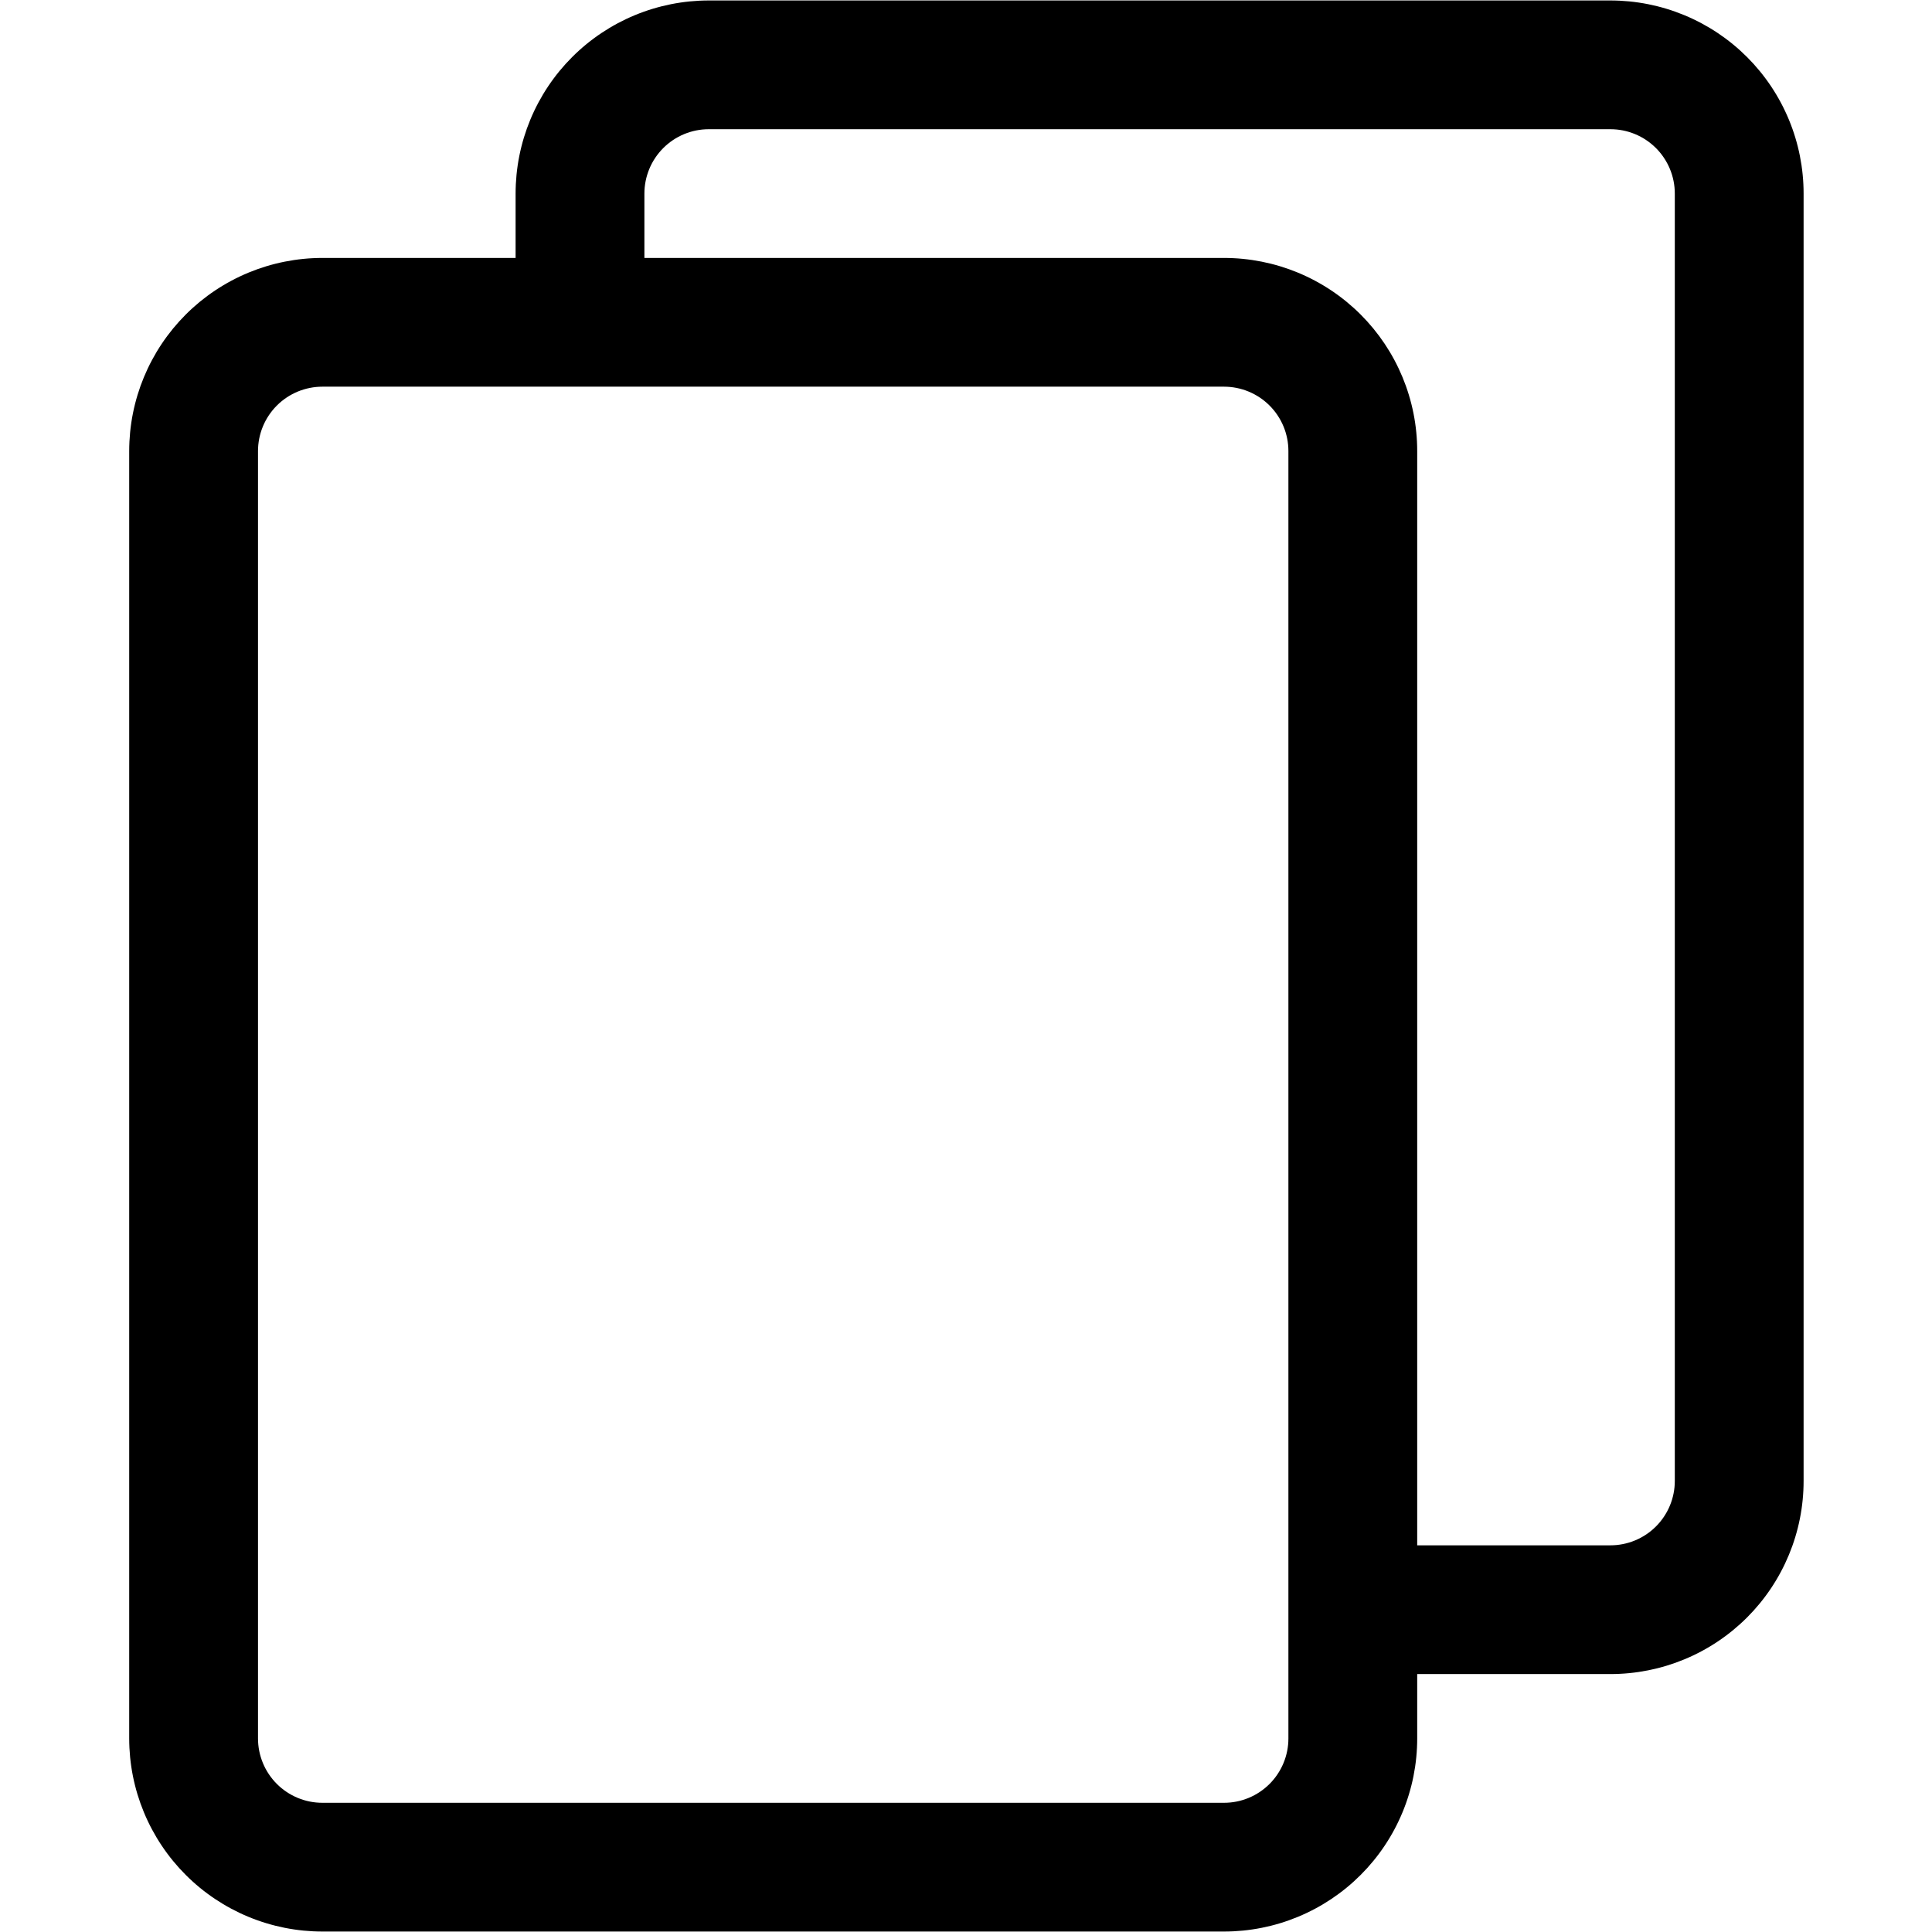 <svg xmlns="http://www.w3.org/2000/svg" xmlns:xlink="http://www.w3.org/1999/xlink" width="1080" zoomAndPan="magnify" viewBox="0 0 810 810" height="1080" preserveAspectRatio="xMidYMid meet" version="1.0"><defs><clipPath id="6baed13fd1"><path d="M 54.168 0 L 756.168 0 L 756.168 810 L 54.168 810 Z M 54.168 0 " clip-rule="nonzero"/></clipPath></defs><g clip-path="url(#6baed13fd1)"><path fill="#000000" d="M 54.168 728.844 C 54.168 730.168 54.203 731.492 54.266 732.816 C 54.332 734.141 54.43 735.461 54.559 736.777 C 54.688 738.098 54.852 739.41 55.047 740.723 C 55.238 742.031 55.465 743.34 55.727 744.637 C 55.984 745.938 56.273 747.23 56.598 748.516 C 56.918 749.801 57.273 751.078 57.656 752.344 C 58.043 753.613 58.457 754.871 58.902 756.117 C 59.352 757.367 59.828 758.602 60.336 759.824 C 60.84 761.051 61.379 762.262 61.945 763.457 C 62.512 764.656 63.109 765.84 63.734 767.008 C 64.359 768.176 65.012 769.328 65.691 770.465 C 66.375 771.602 67.082 772.723 67.82 773.824 C 68.555 774.926 69.32 776.008 70.109 777.07 C 70.898 778.137 71.715 779.18 72.555 780.203 C 73.395 781.227 74.262 782.23 75.152 783.215 C 76.043 784.195 76.957 785.152 77.895 786.09 C 78.832 787.027 79.789 787.941 80.773 788.832 C 81.754 789.723 82.758 790.586 83.781 791.426 C 84.809 792.266 85.852 793.082 86.918 793.871 C 87.98 794.66 89.066 795.422 90.168 796.16 C 91.27 796.895 92.391 797.605 93.527 798.285 C 94.664 798.965 95.816 799.621 96.984 800.242 C 98.156 800.867 99.34 801.465 100.535 802.031 C 101.734 802.598 102.945 803.133 104.172 803.641 C 105.395 804.148 106.633 804.625 107.879 805.07 C 109.129 805.52 110.387 805.934 111.656 806.316 C 112.926 806.703 114.203 807.055 115.488 807.379 C 116.773 807.699 118.066 807.988 119.367 808.25 C 120.668 808.508 121.973 808.734 123.285 808.926 C 124.594 809.121 125.91 809.285 127.23 809.414 C 128.547 809.543 129.871 809.641 131.195 809.707 C 132.52 809.77 133.844 809.805 135.168 809.805 L 513.168 809.805 C 514.496 809.805 515.82 809.77 517.145 809.707 C 518.469 809.641 519.789 809.543 521.109 809.414 C 522.426 809.285 523.742 809.121 525.055 808.926 C 526.363 808.734 527.672 808.508 528.973 808.25 C 530.27 807.988 531.562 807.699 532.852 807.379 C 534.137 807.055 535.414 806.703 536.684 806.316 C 537.949 805.934 539.207 805.52 540.457 805.07 C 541.703 804.625 542.941 804.148 544.168 803.641 C 545.391 803.133 546.602 802.598 547.801 802.031 C 549 801.465 550.184 800.867 551.352 800.242 C 552.52 799.621 553.676 798.965 554.812 798.285 C 555.949 797.605 557.066 796.895 558.172 796.16 C 559.273 795.422 560.355 794.66 561.422 793.871 C 562.484 793.082 563.531 792.266 564.555 791.426 C 565.578 790.586 566.582 789.723 567.566 788.832 C 568.547 787.941 569.508 787.027 570.445 786.09 C 571.383 785.152 572.297 784.195 573.188 783.215 C 574.074 782.23 574.941 781.227 575.781 780.203 C 576.625 779.18 577.438 778.137 578.23 777.07 C 579.02 776.008 579.781 774.926 580.52 773.824 C 581.254 772.723 581.965 771.602 582.645 770.465 C 583.324 769.328 583.98 768.176 584.605 767.008 C 585.23 765.84 585.824 764.656 586.391 763.457 C 586.957 762.262 587.496 761.051 588.004 759.824 C 588.512 758.602 588.988 757.367 589.434 756.117 C 589.879 754.871 590.297 753.613 590.68 752.344 C 591.066 751.078 591.418 749.801 591.742 748.516 C 592.062 747.23 592.355 745.938 592.613 744.637 C 592.871 743.34 593.098 742.031 593.293 740.723 C 593.488 739.41 593.648 738.098 593.777 736.777 C 593.91 735.461 594.008 734.141 594.07 732.816 C 594.137 731.492 594.168 730.168 594.168 728.844 L 594.168 701.855 L 675.168 701.855 C 676.496 701.855 677.82 701.824 679.145 701.758 C 680.469 701.695 681.789 701.598 683.109 701.465 C 684.426 701.336 685.742 701.176 687.055 700.98 C 688.363 700.785 689.672 700.559 690.973 700.301 C 692.27 700.043 693.562 699.75 694.852 699.43 C 696.137 699.109 697.414 698.754 698.684 698.371 C 699.949 697.984 701.207 697.57 702.457 697.125 C 703.703 696.676 704.941 696.199 706.164 695.691 C 707.391 695.188 708.602 694.648 709.801 694.082 C 711 693.516 712.184 692.922 713.352 692.297 C 714.52 691.672 715.676 691.02 716.812 690.336 C 717.949 689.656 719.066 688.949 720.168 688.211 C 721.273 687.477 722.355 686.715 723.422 685.922 C 724.484 685.133 725.531 684.32 726.555 683.48 C 727.578 682.637 728.582 681.773 729.566 680.883 C 730.547 679.992 731.508 679.082 732.445 678.145 C 733.383 677.207 734.297 676.246 735.188 675.266 C 736.074 674.285 736.941 673.281 737.781 672.258 C 738.625 671.23 739.438 670.188 740.227 669.125 C 741.02 668.059 741.781 666.977 742.52 665.875 C 743.254 664.773 743.965 663.652 744.645 662.516 C 745.328 661.383 745.98 660.227 746.605 659.059 C 747.23 657.891 747.824 656.707 748.391 655.512 C 748.957 654.312 749.496 653.102 750.004 651.879 C 750.512 650.652 750.988 649.418 751.434 648.172 C 751.879 646.922 752.297 645.664 752.68 644.398 C 753.066 643.129 753.418 641.852 753.742 640.566 C 754.062 639.281 754.355 637.988 754.613 636.691 C 754.871 635.391 755.098 634.086 755.293 632.773 C 755.488 631.465 755.648 630.148 755.777 628.832 C 755.91 627.512 756.008 626.191 756.07 624.867 C 756.137 623.543 756.168 622.219 756.168 620.895 L 756.168 81.156 C 756.168 79.832 756.137 78.508 756.07 77.184 C 756.008 75.859 755.91 74.539 755.777 73.223 C 755.648 71.902 755.488 70.59 755.293 69.277 C 755.098 67.969 754.871 66.66 754.613 65.363 C 754.355 64.062 754.062 62.77 753.742 61.484 C 753.418 60.199 753.066 58.922 752.68 57.656 C 752.297 56.387 751.879 55.129 751.434 53.883 C 750.988 52.633 750.512 51.398 750.004 50.176 C 749.496 48.949 748.957 47.738 748.391 46.543 C 747.824 45.344 747.23 44.16 746.605 42.992 C 745.98 41.824 745.328 40.672 744.645 39.535 C 743.965 38.398 743.254 37.277 742.52 36.176 C 741.781 35.074 741.02 33.992 740.227 32.93 C 739.438 31.863 738.625 30.82 737.781 29.797 C 736.941 28.773 736.074 27.77 735.188 26.785 C 734.297 25.805 733.383 24.848 732.445 23.91 C 731.508 22.973 730.547 22.059 729.566 21.168 C 728.582 20.277 727.578 19.414 726.555 18.574 C 725.531 17.734 724.484 16.918 723.422 16.129 C 722.355 15.34 721.273 14.578 720.168 13.84 C 719.066 13.105 717.949 12.395 716.812 11.715 C 715.676 11.035 714.52 10.379 713.352 9.754 C 712.184 9.133 711 8.535 709.801 7.969 C 708.602 7.402 707.391 6.867 706.164 6.359 C 704.941 5.852 703.703 5.375 702.457 4.93 C 701.207 4.48 699.949 4.066 698.684 3.684 C 697.414 3.297 696.137 2.945 694.852 2.621 C 693.562 2.301 692.27 2.012 690.973 1.75 C 689.672 1.492 688.363 1.266 687.055 1.074 C 685.742 0.879 684.426 0.715 683.109 0.586 C 681.789 0.457 680.469 0.359 679.145 0.293 C 677.82 0.23 676.496 0.195 675.168 0.195 L 297.168 0.195 C 295.844 0.195 294.52 0.23 293.195 0.293 C 291.871 0.359 290.547 0.457 289.23 0.586 C 287.91 0.715 286.594 0.879 285.285 1.074 C 283.973 1.266 282.668 1.492 281.367 1.75 C 280.066 2.012 278.773 2.301 277.488 2.621 C 276.203 2.945 274.926 3.297 273.656 3.684 C 272.387 4.066 271.129 4.48 269.879 4.93 C 268.633 5.375 267.395 5.852 266.172 6.359 C 264.945 6.867 263.734 7.402 262.535 7.969 C 261.34 8.535 260.156 9.133 258.984 9.754 C 257.816 10.379 256.664 11.035 255.527 11.715 C 254.391 12.395 253.27 13.105 252.168 13.84 C 251.066 14.578 249.98 15.34 248.918 16.129 C 247.852 16.918 246.809 17.734 245.781 18.574 C 244.758 19.414 243.754 20.277 242.773 21.168 C 241.789 22.059 240.832 22.973 239.895 23.91 C 238.957 24.848 238.043 25.805 237.152 26.785 C 236.262 27.77 235.395 28.773 234.555 29.797 C 233.715 30.82 232.898 31.863 232.109 32.93 C 231.32 33.992 230.555 35.074 229.82 36.176 C 229.082 37.277 228.375 38.398 227.691 39.535 C 227.012 40.672 226.359 41.824 225.734 42.992 C 225.109 44.16 224.512 45.344 223.945 46.543 C 223.379 47.738 222.84 48.949 222.336 50.176 C 221.828 51.398 221.352 52.633 220.902 53.883 C 220.457 55.129 220.043 56.387 219.656 57.656 C 219.273 58.922 218.918 60.199 218.598 61.484 C 218.273 62.77 217.984 64.062 217.727 65.363 C 217.465 66.66 217.238 67.969 217.047 69.277 C 216.852 70.59 216.688 71.902 216.559 73.223 C 216.43 74.539 216.332 75.859 216.266 77.184 C 216.203 78.508 216.168 79.832 216.168 81.156 L 216.168 108.145 L 135.168 108.145 C 133.844 108.145 132.52 108.176 131.195 108.242 C 129.871 108.305 128.547 108.402 127.23 108.535 C 125.91 108.664 124.594 108.824 123.285 109.02 C 121.973 109.215 120.668 109.441 119.367 109.699 C 118.066 109.957 116.773 110.25 115.488 110.57 C 114.203 110.891 112.926 111.246 111.656 111.629 C 110.387 112.016 109.129 112.43 107.879 112.875 C 106.633 113.324 105.395 113.801 104.172 114.305 C 102.945 114.812 101.734 115.352 100.535 115.918 C 99.34 116.484 98.156 117.078 96.984 117.703 C 95.816 118.328 94.664 118.98 93.527 119.664 C 92.391 120.344 91.27 121.051 90.168 121.789 C 89.066 122.523 87.98 123.285 86.918 124.078 C 85.852 124.867 84.809 125.68 83.781 126.52 C 82.758 127.363 81.754 128.227 80.773 129.117 C 79.789 130.008 78.832 130.918 77.895 131.855 C 76.957 132.793 76.043 133.754 75.152 134.734 C 74.262 135.715 73.395 136.719 72.555 137.742 C 71.715 138.77 70.898 139.812 70.109 140.875 C 69.32 141.941 68.555 143.023 67.82 144.125 C 67.082 145.227 66.375 146.348 65.691 147.48 C 65.012 148.617 64.359 149.77 63.734 150.941 C 63.109 152.109 62.512 153.293 61.945 154.488 C 61.379 155.688 60.844 156.898 60.336 158.121 C 59.828 159.348 59.352 160.582 58.902 161.828 C 58.457 163.078 58.043 164.336 57.656 165.602 C 57.273 166.871 56.918 168.148 56.598 169.434 C 56.273 170.719 55.984 172.012 55.727 173.309 C 55.465 174.609 55.238 175.914 55.047 177.227 C 54.852 178.535 54.688 179.852 54.559 181.168 C 54.43 182.488 54.332 183.809 54.266 185.133 C 54.203 186.457 54.168 187.781 54.168 189.105 Z M 270.168 81.156 C 270.168 80.273 270.211 79.391 270.297 78.512 C 270.387 77.633 270.516 76.758 270.688 75.891 C 270.859 75.023 271.074 74.168 271.332 73.324 C 271.59 72.477 271.887 71.645 272.223 70.828 C 272.562 70.012 272.941 69.215 273.355 68.434 C 273.773 67.656 274.227 66.898 274.719 66.164 C 275.211 65.43 275.738 64.719 276.297 64.035 C 276.859 63.352 277.453 62.699 278.078 62.074 C 278.703 61.449 279.355 60.855 280.039 60.297 C 280.723 59.734 281.434 59.211 282.168 58.719 C 282.902 58.227 283.66 57.773 284.441 57.355 C 285.223 56.941 286.02 56.562 286.836 56.223 C 287.652 55.887 288.484 55.59 289.332 55.332 C 290.176 55.074 291.035 54.859 291.902 54.688 C 292.77 54.516 293.641 54.387 294.523 54.301 C 295.402 54.215 296.285 54.172 297.168 54.172 L 675.168 54.172 C 676.055 54.172 676.934 54.215 677.816 54.301 C 678.695 54.387 679.57 54.516 680.438 54.688 C 681.305 54.859 682.16 55.074 683.008 55.332 C 683.852 55.59 684.684 55.887 685.5 56.223 C 686.316 56.562 687.117 56.941 687.895 57.355 C 688.676 57.773 689.434 58.227 690.168 58.719 C 690.902 59.211 691.613 59.734 692.297 60.297 C 692.98 60.855 693.637 61.449 694.262 62.074 C 694.887 62.699 695.48 63.352 696.039 64.035 C 696.602 64.719 697.129 65.43 697.617 66.164 C 698.109 66.898 698.562 67.656 698.98 68.434 C 699.398 69.215 699.773 70.012 700.113 70.828 C 700.453 71.645 700.75 72.477 701.008 73.324 C 701.262 74.168 701.477 75.023 701.648 75.891 C 701.824 76.758 701.953 77.633 702.039 78.512 C 702.125 79.391 702.168 80.273 702.168 81.156 L 702.168 620.895 C 702.168 621.777 702.125 622.66 702.039 623.539 C 701.953 624.422 701.824 625.293 701.648 626.16 C 701.477 627.027 701.262 627.883 701.008 628.73 C 700.75 629.574 700.453 630.406 700.113 631.223 C 699.773 632.039 699.398 632.836 698.98 633.617 C 698.562 634.395 698.109 635.152 697.617 635.887 C 697.129 636.625 696.602 637.332 696.039 638.016 C 695.48 638.699 694.887 639.352 694.262 639.977 C 693.637 640.602 692.98 641.195 692.297 641.758 C 691.613 642.316 690.906 642.844 690.168 643.336 C 689.434 643.824 688.676 644.277 687.895 644.695 C 687.117 645.113 686.316 645.488 685.5 645.828 C 684.684 646.168 683.852 646.465 683.008 646.719 C 682.16 646.977 681.305 647.191 680.438 647.363 C 679.57 647.535 678.695 647.664 677.816 647.754 C 676.934 647.84 676.055 647.883 675.168 647.883 L 594.168 647.883 L 594.168 189.105 C 594.168 187.781 594.137 186.457 594.07 185.133 C 594.008 183.809 593.91 182.488 593.777 181.168 C 593.648 179.852 593.488 178.535 593.293 177.227 C 593.098 175.914 592.871 174.609 592.613 173.309 C 592.355 172.012 592.062 170.719 591.742 169.434 C 591.418 168.148 591.066 166.871 590.68 165.602 C 590.297 164.336 589.879 163.078 589.434 161.828 C 588.988 160.582 588.512 159.348 588.004 158.121 C 587.496 156.898 586.957 155.688 586.391 154.488 C 585.824 153.293 585.23 152.109 584.605 150.941 C 583.98 149.77 583.324 148.617 582.645 147.48 C 581.965 146.348 581.254 145.227 580.52 144.125 C 579.781 143.023 579.02 141.941 578.23 140.875 C 577.438 139.812 576.625 138.77 575.781 137.742 C 574.941 136.719 574.074 135.715 573.188 134.734 C 572.297 133.754 571.383 132.793 570.445 131.855 C 569.508 130.918 568.547 130.008 567.566 129.117 C 566.582 128.227 565.578 127.363 564.555 126.52 C 563.531 125.68 562.484 124.867 561.422 124.078 C 560.355 123.285 559.273 122.523 558.172 121.789 C 557.066 121.051 555.949 120.344 554.812 119.664 C 553.676 118.98 552.52 118.328 551.352 117.703 C 550.184 117.078 549 116.484 547.801 115.918 C 546.602 115.352 545.391 114.812 544.168 114.305 C 542.941 113.801 541.703 113.324 540.457 112.875 C 539.207 112.43 537.949 112.016 536.684 111.629 C 535.414 111.246 534.137 110.891 532.852 110.57 C 531.562 110.25 530.27 109.957 528.973 109.699 C 527.672 109.441 526.363 109.215 525.055 109.02 C 523.742 108.824 522.426 108.664 521.109 108.535 C 519.789 108.402 518.469 108.305 517.145 108.242 C 515.82 108.176 514.496 108.145 513.168 108.145 L 270.168 108.145 Z M 108.168 189.105 C 108.168 188.223 108.211 187.34 108.297 186.461 C 108.387 185.578 108.516 184.707 108.688 183.84 C 108.859 182.973 109.074 182.117 109.332 181.27 C 109.59 180.426 109.887 179.594 110.223 178.777 C 110.562 177.961 110.941 177.164 111.355 176.383 C 111.773 175.605 112.227 174.848 112.719 174.113 C 113.211 173.375 113.738 172.668 114.297 171.984 C 114.859 171.301 115.453 170.648 116.078 170.023 C 116.703 169.398 117.355 168.805 118.039 168.242 C 118.723 167.684 119.434 167.156 120.168 166.664 C 120.902 166.176 121.66 165.723 122.441 165.305 C 123.223 164.887 124.02 164.512 124.836 164.172 C 125.652 163.832 126.484 163.535 127.332 163.281 C 128.176 163.023 129.035 162.809 129.902 162.637 C 130.77 162.465 131.641 162.336 132.523 162.246 C 133.402 162.16 134.285 162.117 135.168 162.117 L 513.168 162.117 C 514.055 162.117 514.934 162.16 515.816 162.246 C 516.695 162.336 517.57 162.465 518.438 162.637 C 519.305 162.809 520.16 163.023 521.008 163.281 C 521.852 163.535 522.684 163.832 523.5 164.172 C 524.316 164.512 525.117 164.887 525.895 165.305 C 526.676 165.723 527.434 166.176 528.168 166.664 C 528.906 167.156 529.613 167.684 530.297 168.242 C 530.98 168.805 531.637 169.398 532.262 170.023 C 532.887 170.648 533.48 171.301 534.039 171.984 C 534.602 172.668 535.129 173.375 535.617 174.113 C 536.109 174.848 536.562 175.602 536.98 176.383 C 537.398 177.164 537.773 177.961 538.113 178.777 C 538.453 179.594 538.75 180.426 539.008 181.27 C 539.262 182.117 539.477 182.973 539.648 183.84 C 539.824 184.707 539.953 185.578 540.039 186.461 C 540.125 187.34 540.168 188.223 540.168 189.105 L 540.168 728.844 C 540.168 729.727 540.125 730.609 540.039 731.488 C 539.953 732.367 539.824 733.242 539.648 734.109 C 539.477 734.977 539.262 735.832 539.008 736.676 C 538.75 737.523 538.453 738.355 538.113 739.172 C 537.773 739.988 537.398 740.785 536.98 741.566 C 536.562 742.344 536.109 743.102 535.617 743.836 C 535.129 744.57 534.602 745.281 534.039 745.965 C 533.48 746.648 532.887 747.301 532.262 747.926 C 531.637 748.551 530.98 749.145 530.297 749.703 C 529.613 750.266 528.906 750.789 528.168 751.281 C 527.434 751.773 526.676 752.227 525.895 752.645 C 525.117 753.059 524.316 753.438 523.5 753.777 C 522.684 754.113 521.852 754.41 521.008 754.668 C 520.16 754.926 519.305 755.141 518.438 755.312 C 517.57 755.484 516.695 755.613 515.816 755.699 C 514.934 755.785 514.055 755.828 513.168 755.828 L 135.168 755.828 C 134.285 755.828 133.402 755.785 132.523 755.699 C 131.641 755.613 130.77 755.484 129.902 755.312 C 129.035 755.141 128.176 754.926 127.332 754.668 C 126.484 754.41 125.652 754.113 124.836 753.777 C 124.02 753.438 123.223 753.059 122.441 752.645 C 121.66 752.227 120.902 751.773 120.168 751.281 C 119.434 750.789 118.723 750.266 118.039 749.703 C 117.355 749.145 116.703 748.551 116.078 747.926 C 115.453 747.301 114.859 746.648 114.297 745.965 C 113.738 745.281 113.211 744.57 112.719 743.836 C 112.227 743.102 111.773 742.344 111.355 741.566 C 110.941 740.785 110.562 739.988 110.223 739.172 C 109.887 738.355 109.59 737.523 109.332 736.676 C 109.074 735.832 108.859 734.977 108.688 734.109 C 108.516 733.242 108.387 732.367 108.297 731.488 C 108.211 730.609 108.168 729.727 108.168 728.844 Z M 108.168 189.105 " fill-opacity="1" fill-rule="nonzero"/></g></svg>